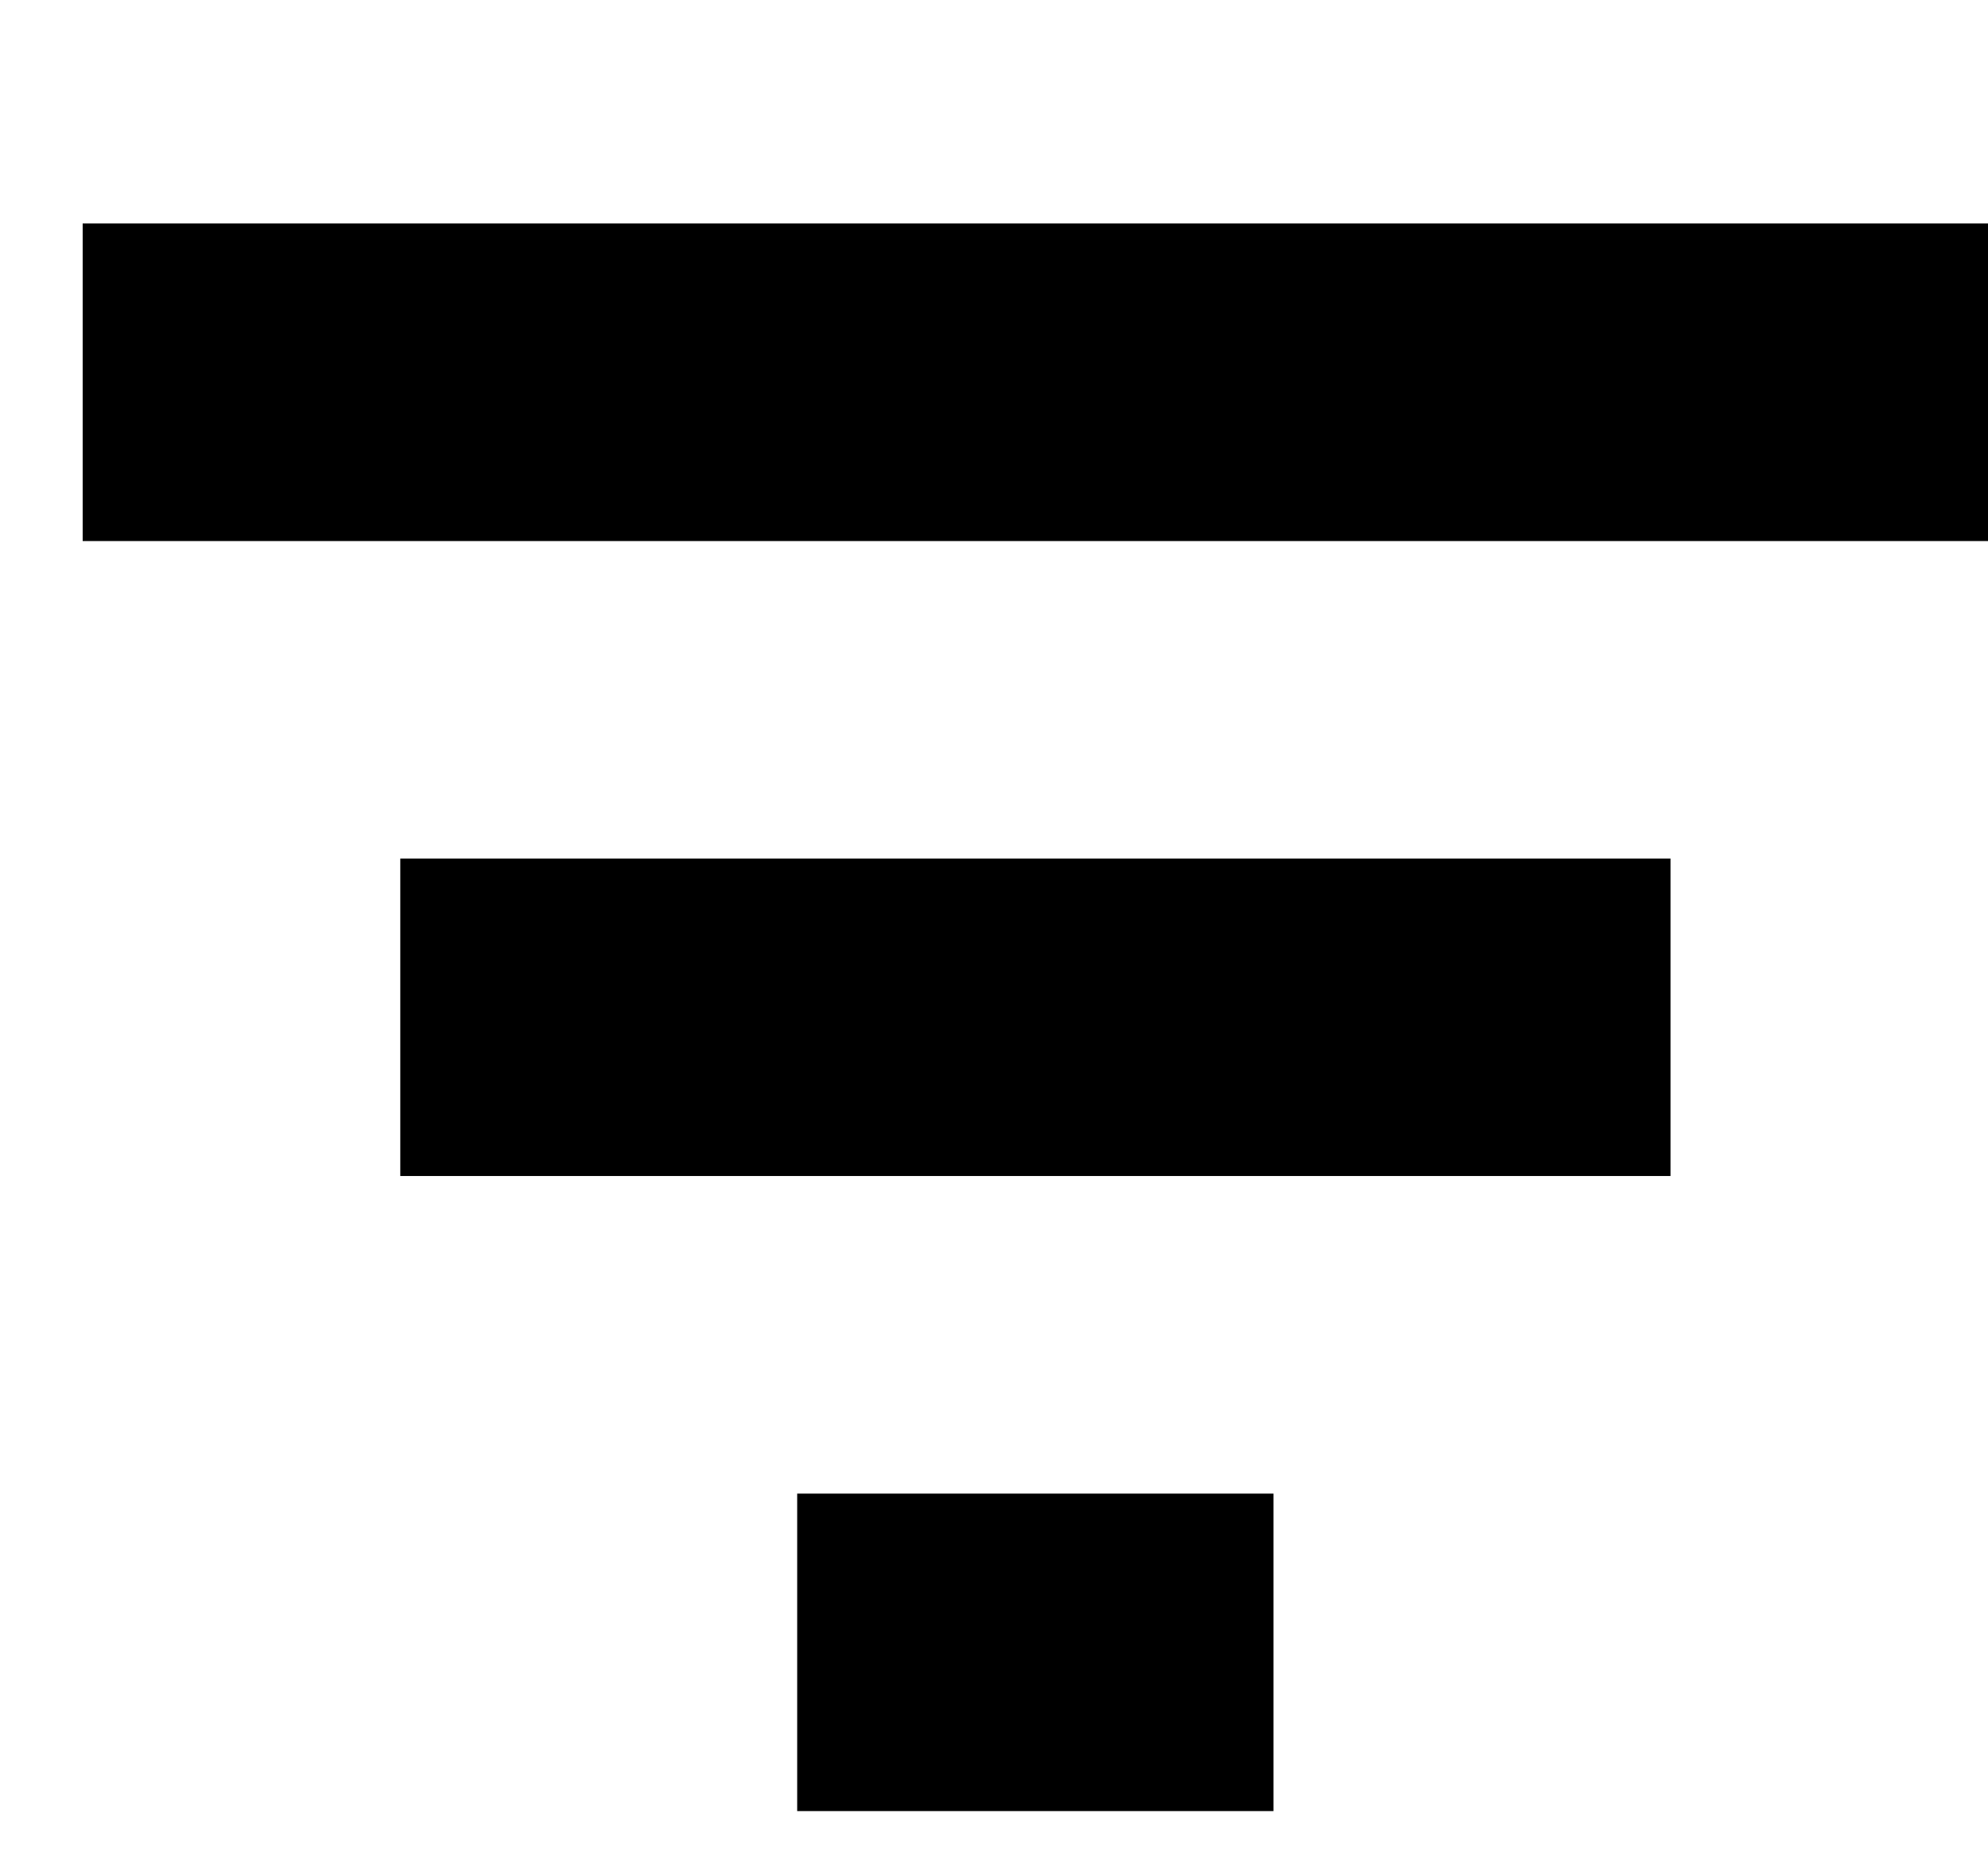 <svg width="17" height="16" viewBox="0 0 17 16" fill="none" xmlns="http://www.w3.org/2000/svg">
<path d="M17 4.627H0.707V1.911H17V4.627ZM14.285 7.342H3.423V10.057H14.285V7.342ZM10.89 12.773H6.817V15.488H10.89V12.773Z" fill="black"/>
</svg>
